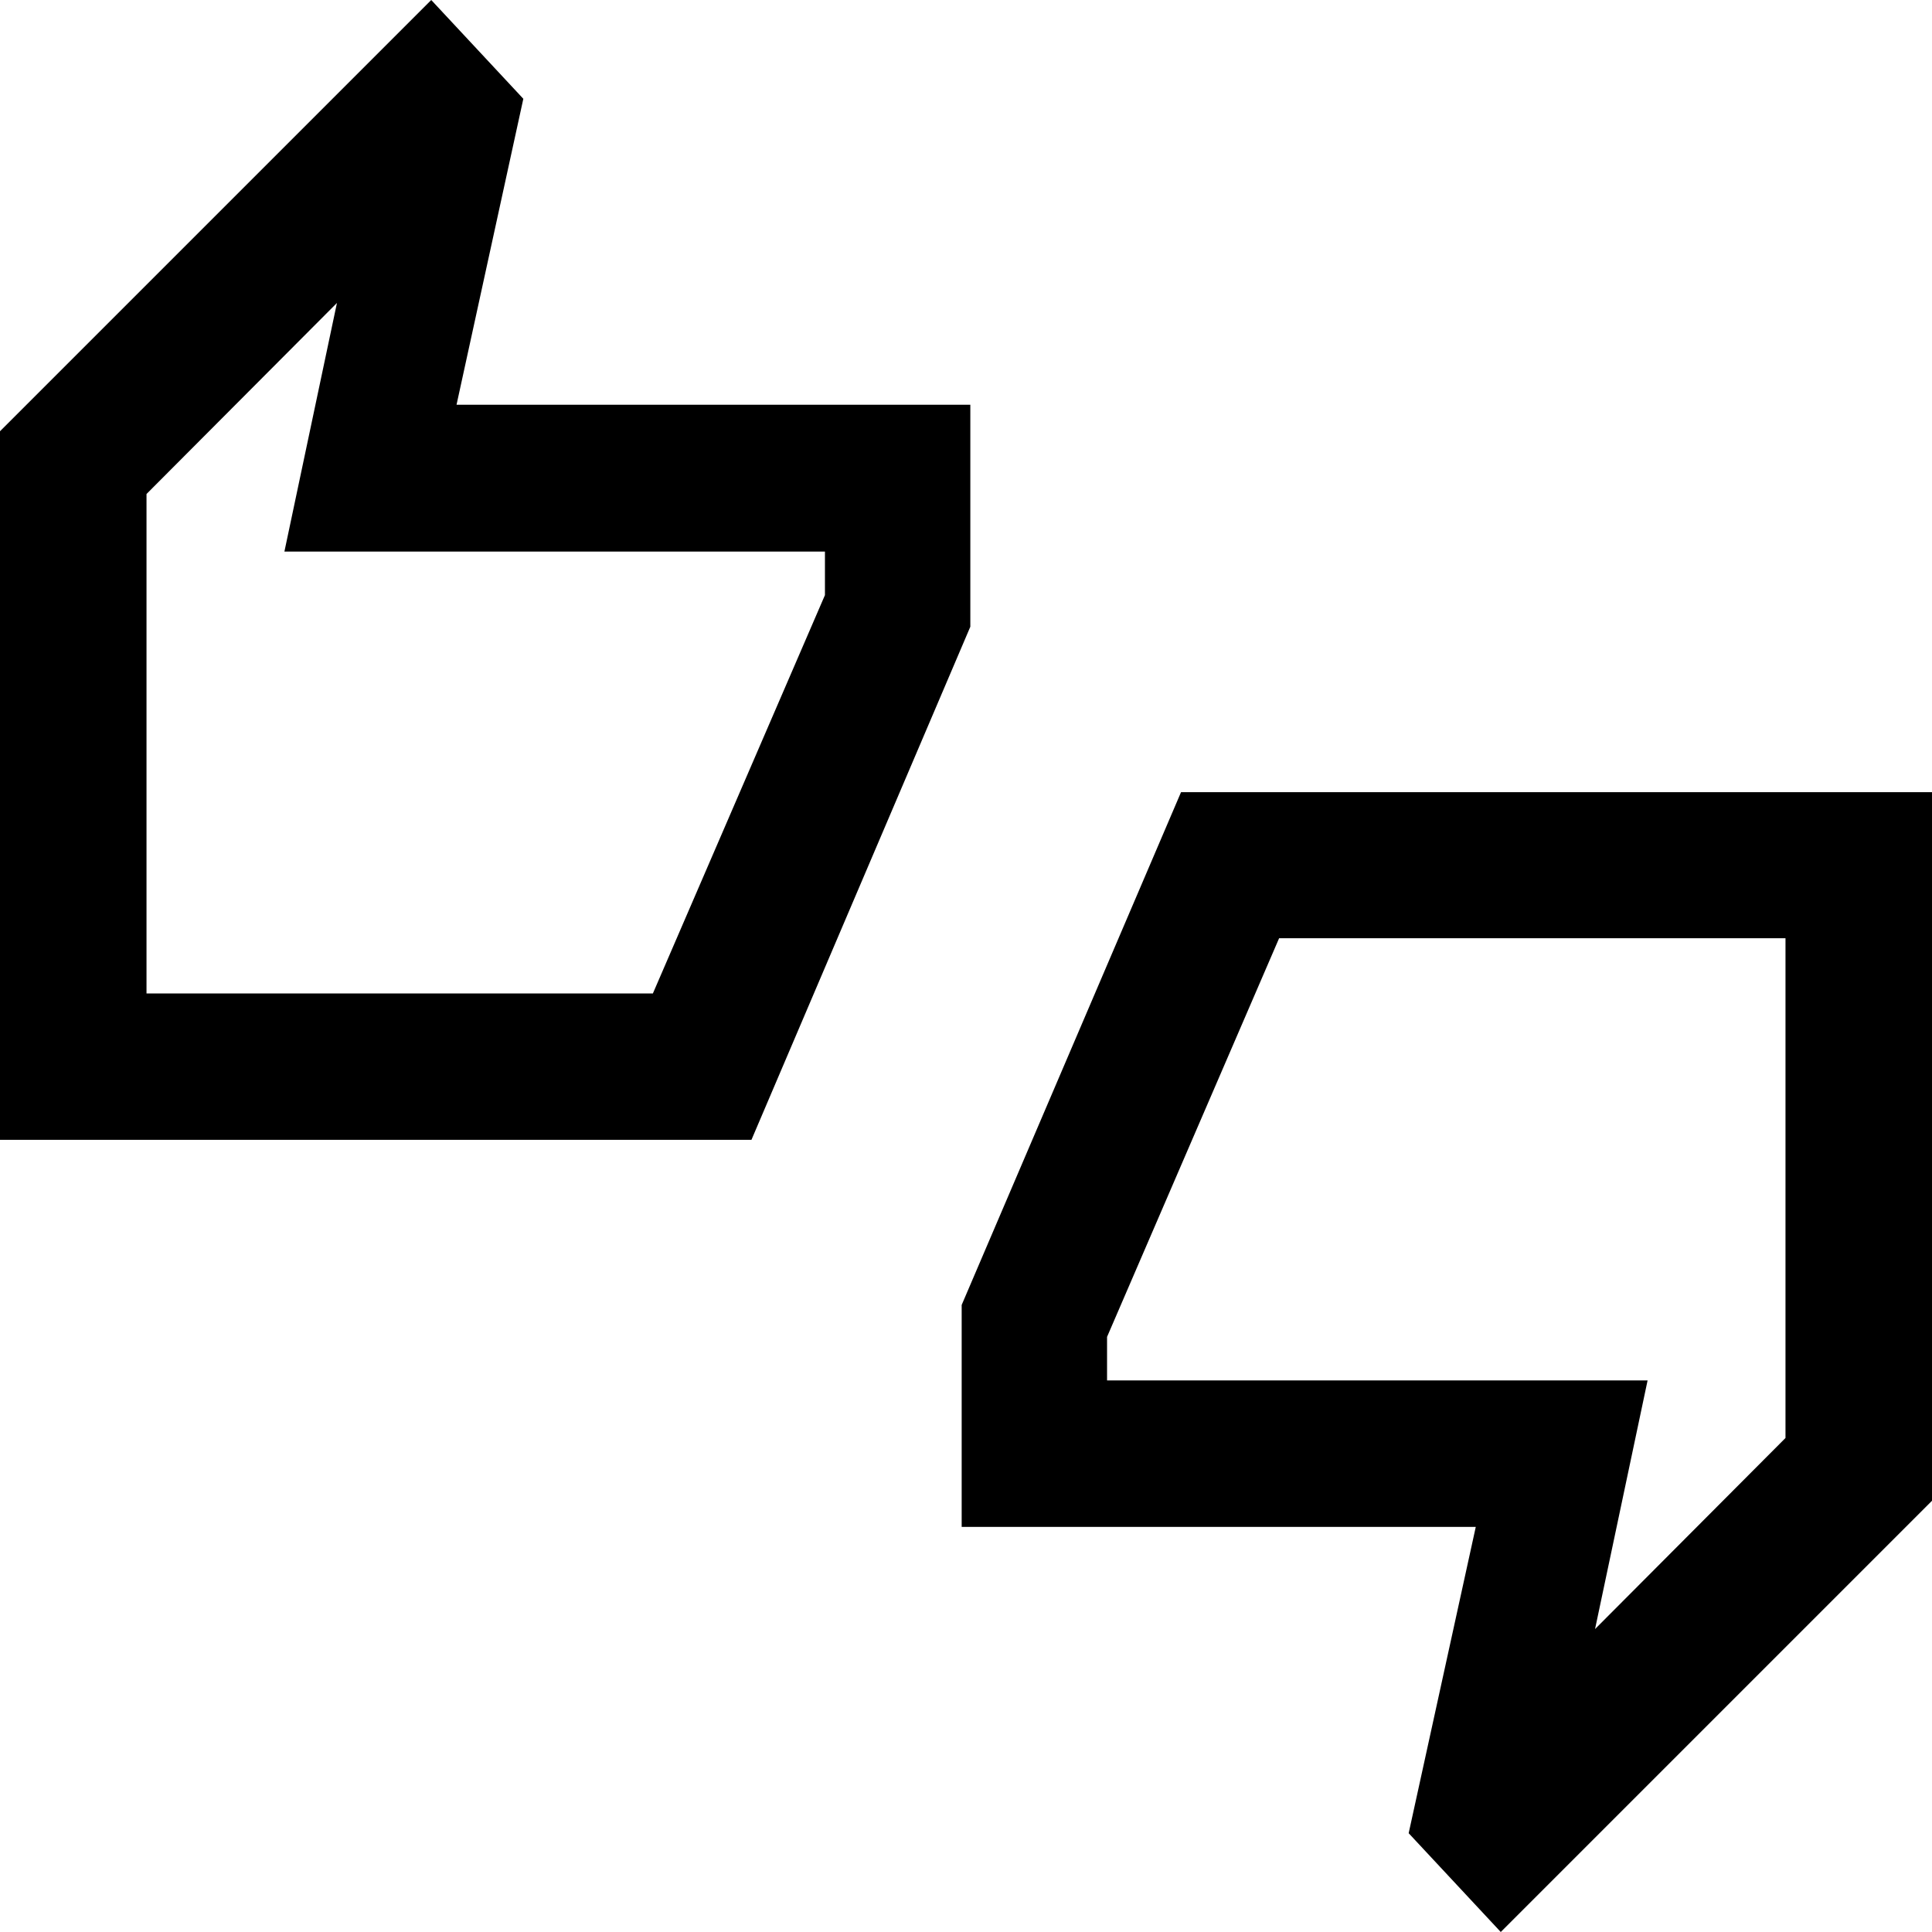 <svg xmlns="http://www.w3.org/2000/svg" height="40" viewBox="0 -960 960 960" width="40"><path d="M0-393.62v-352.1L214.28-960l45.76 49.09-33.19 152.03h255.3v110.3L373.39-393.62H0Zm72.8-72.73h251.61l85.5-197.94v-21.63H141.32l26.11-123.55-94.63 94.94v248.18ZM745.72 0l-45.76-49.09 33.34-152.19H477.85v-110.3l109-254.8H960v352.1L745.72 0Zm46.85-150.53 94.63-94.94v-248.34H635.59l-85.5 198.1v21.63h268.59l-26.11 123.55ZM72.8-466.35v-248.18 248.18Zm814.4 220.88V-493.81v248.34Z"/></svg>